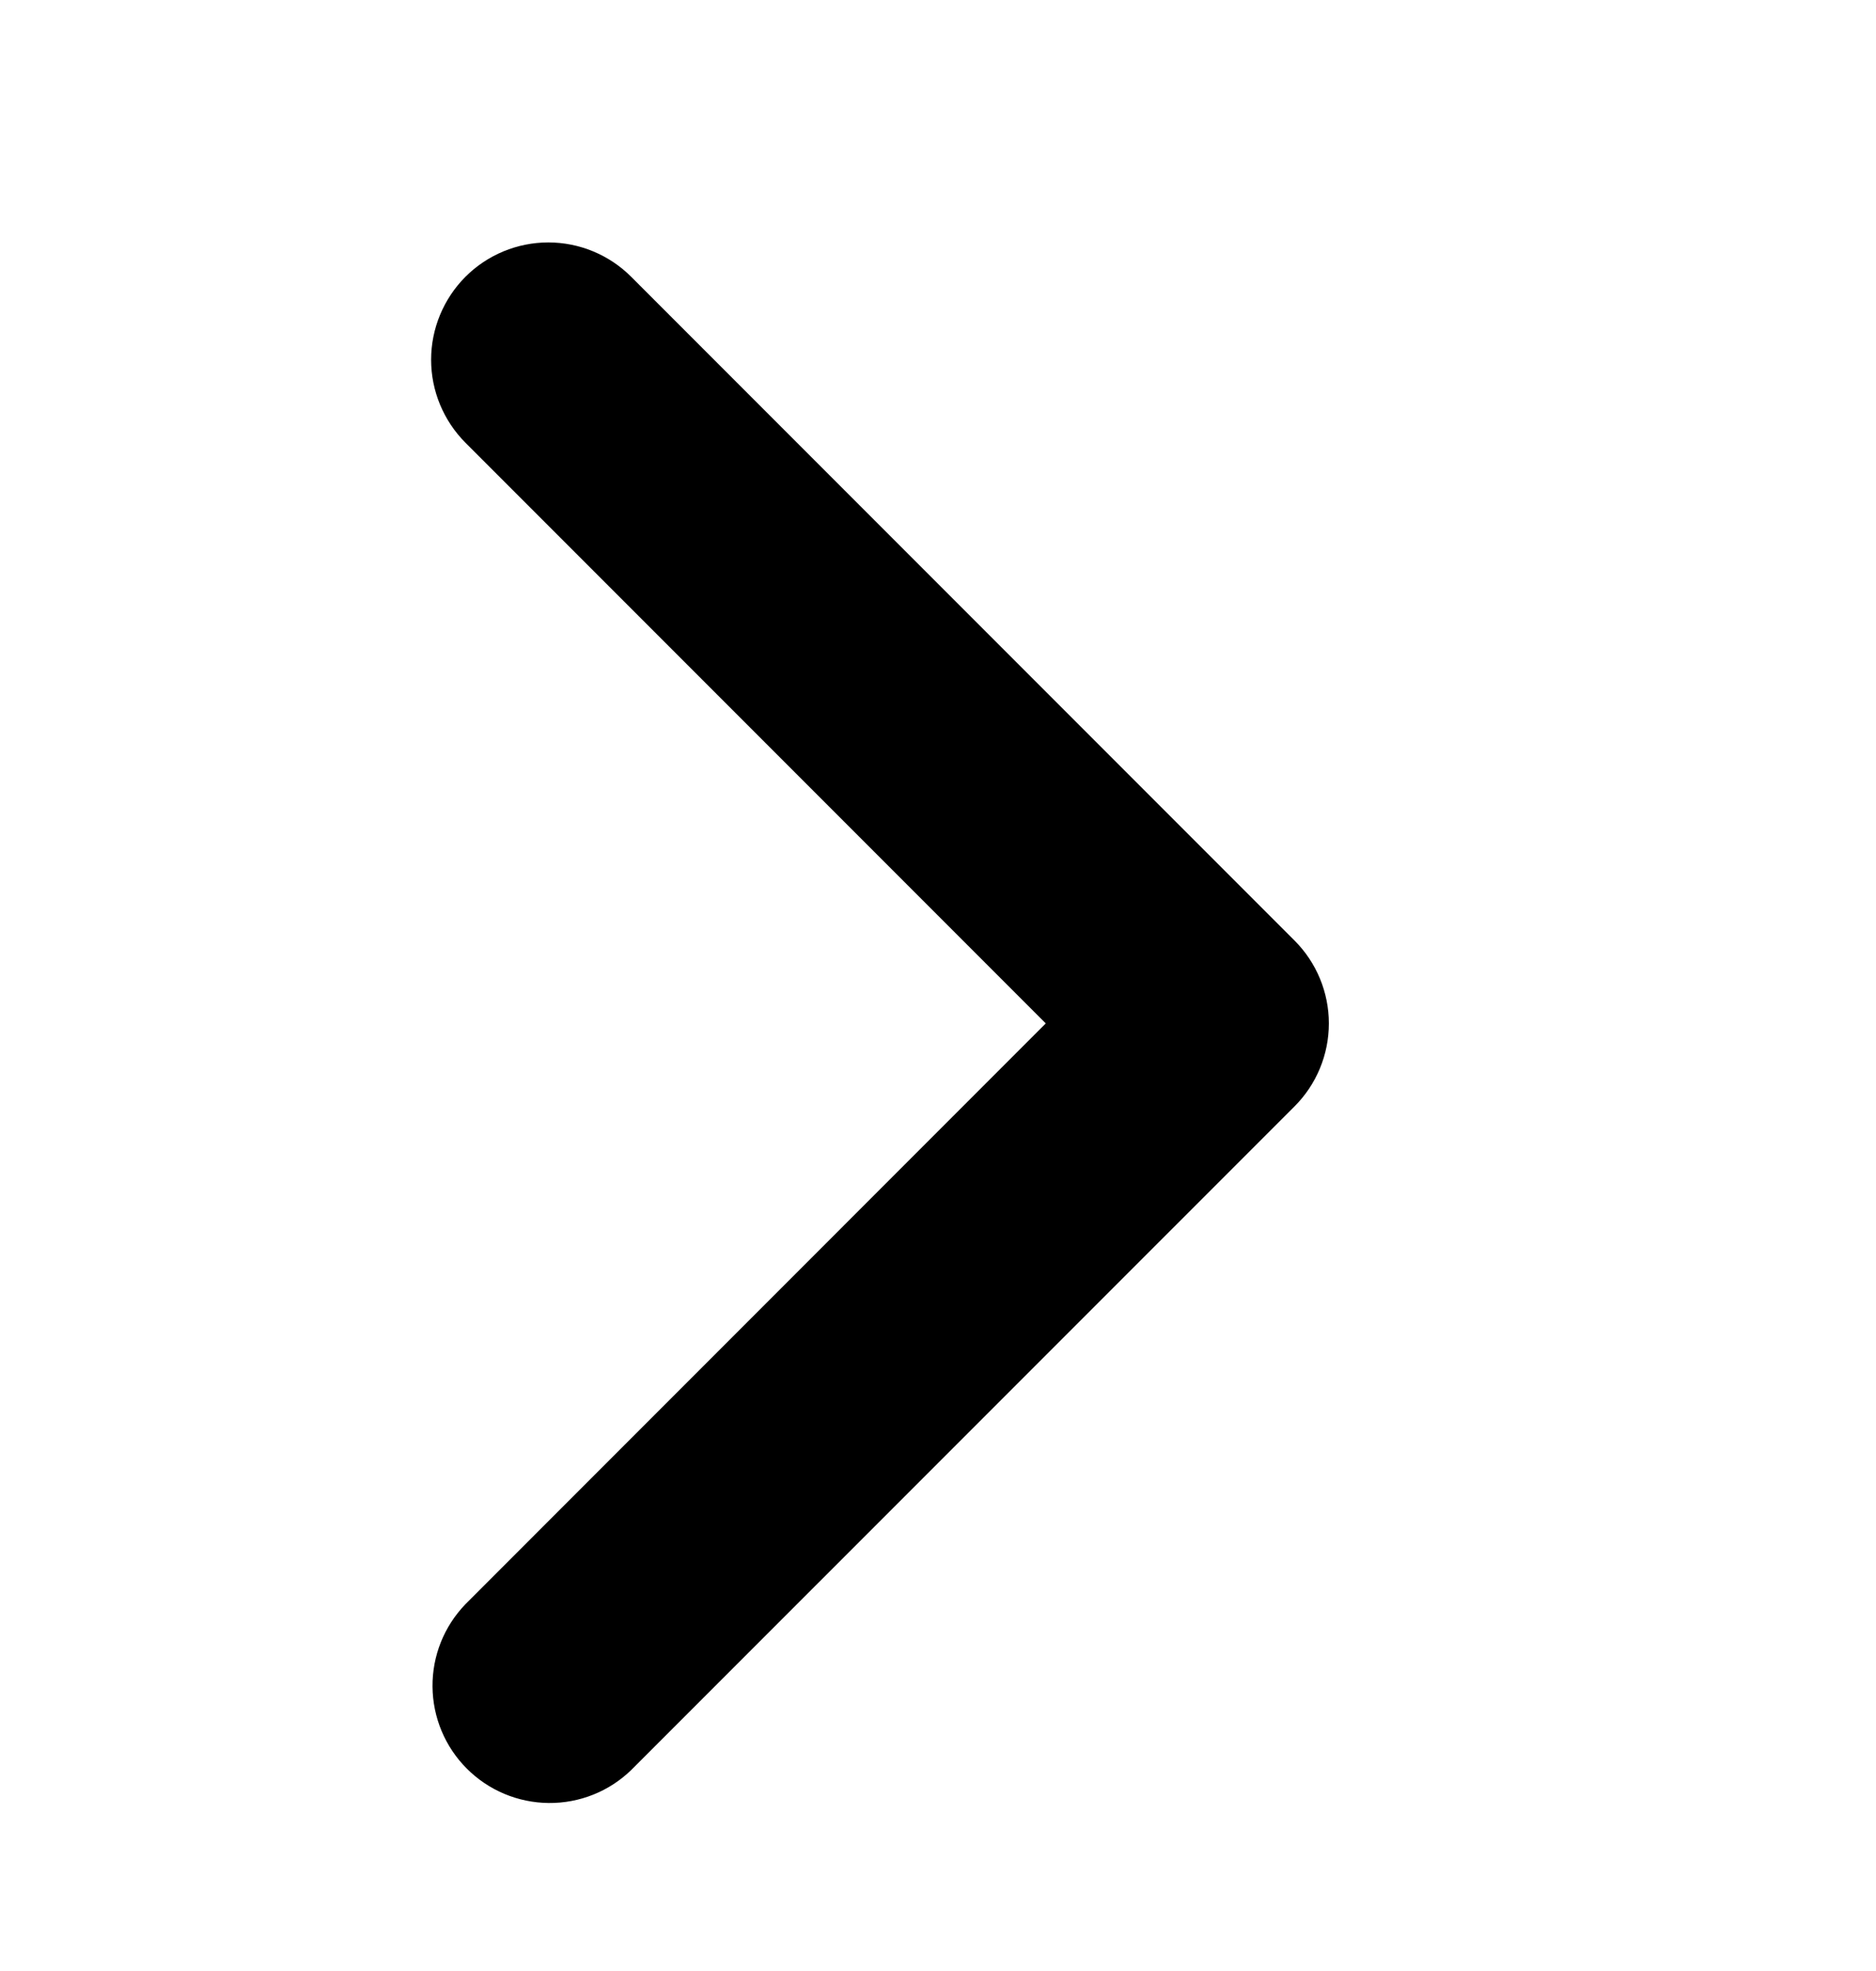 <svg width="20" height="21" viewBox="0 0 20 21" fill="none" xmlns="http://www.w3.org/2000/svg">
<g id="Frame 33">
<path id="Vector" d="M4.962 2.949C4.728 3.184 4.596 3.502 4.596 3.833C4.596 4.164 4.728 4.482 4.962 4.717L11.149 10.904L4.962 17.092C4.734 17.328 4.608 17.643 4.611 17.971C4.614 18.299 4.745 18.612 4.977 18.844C5.209 19.076 5.522 19.207 5.85 19.21C6.178 19.213 6.494 19.087 6.729 18.859L13.801 11.788C14.035 11.554 14.167 11.236 14.167 10.904C14.167 10.573 14.035 10.255 13.801 10.021L6.729 2.949C6.495 2.715 6.177 2.583 5.846 2.583C5.514 2.583 5.196 2.715 4.962 2.949Z" fill="currentColor"/>
</g>
</svg>
